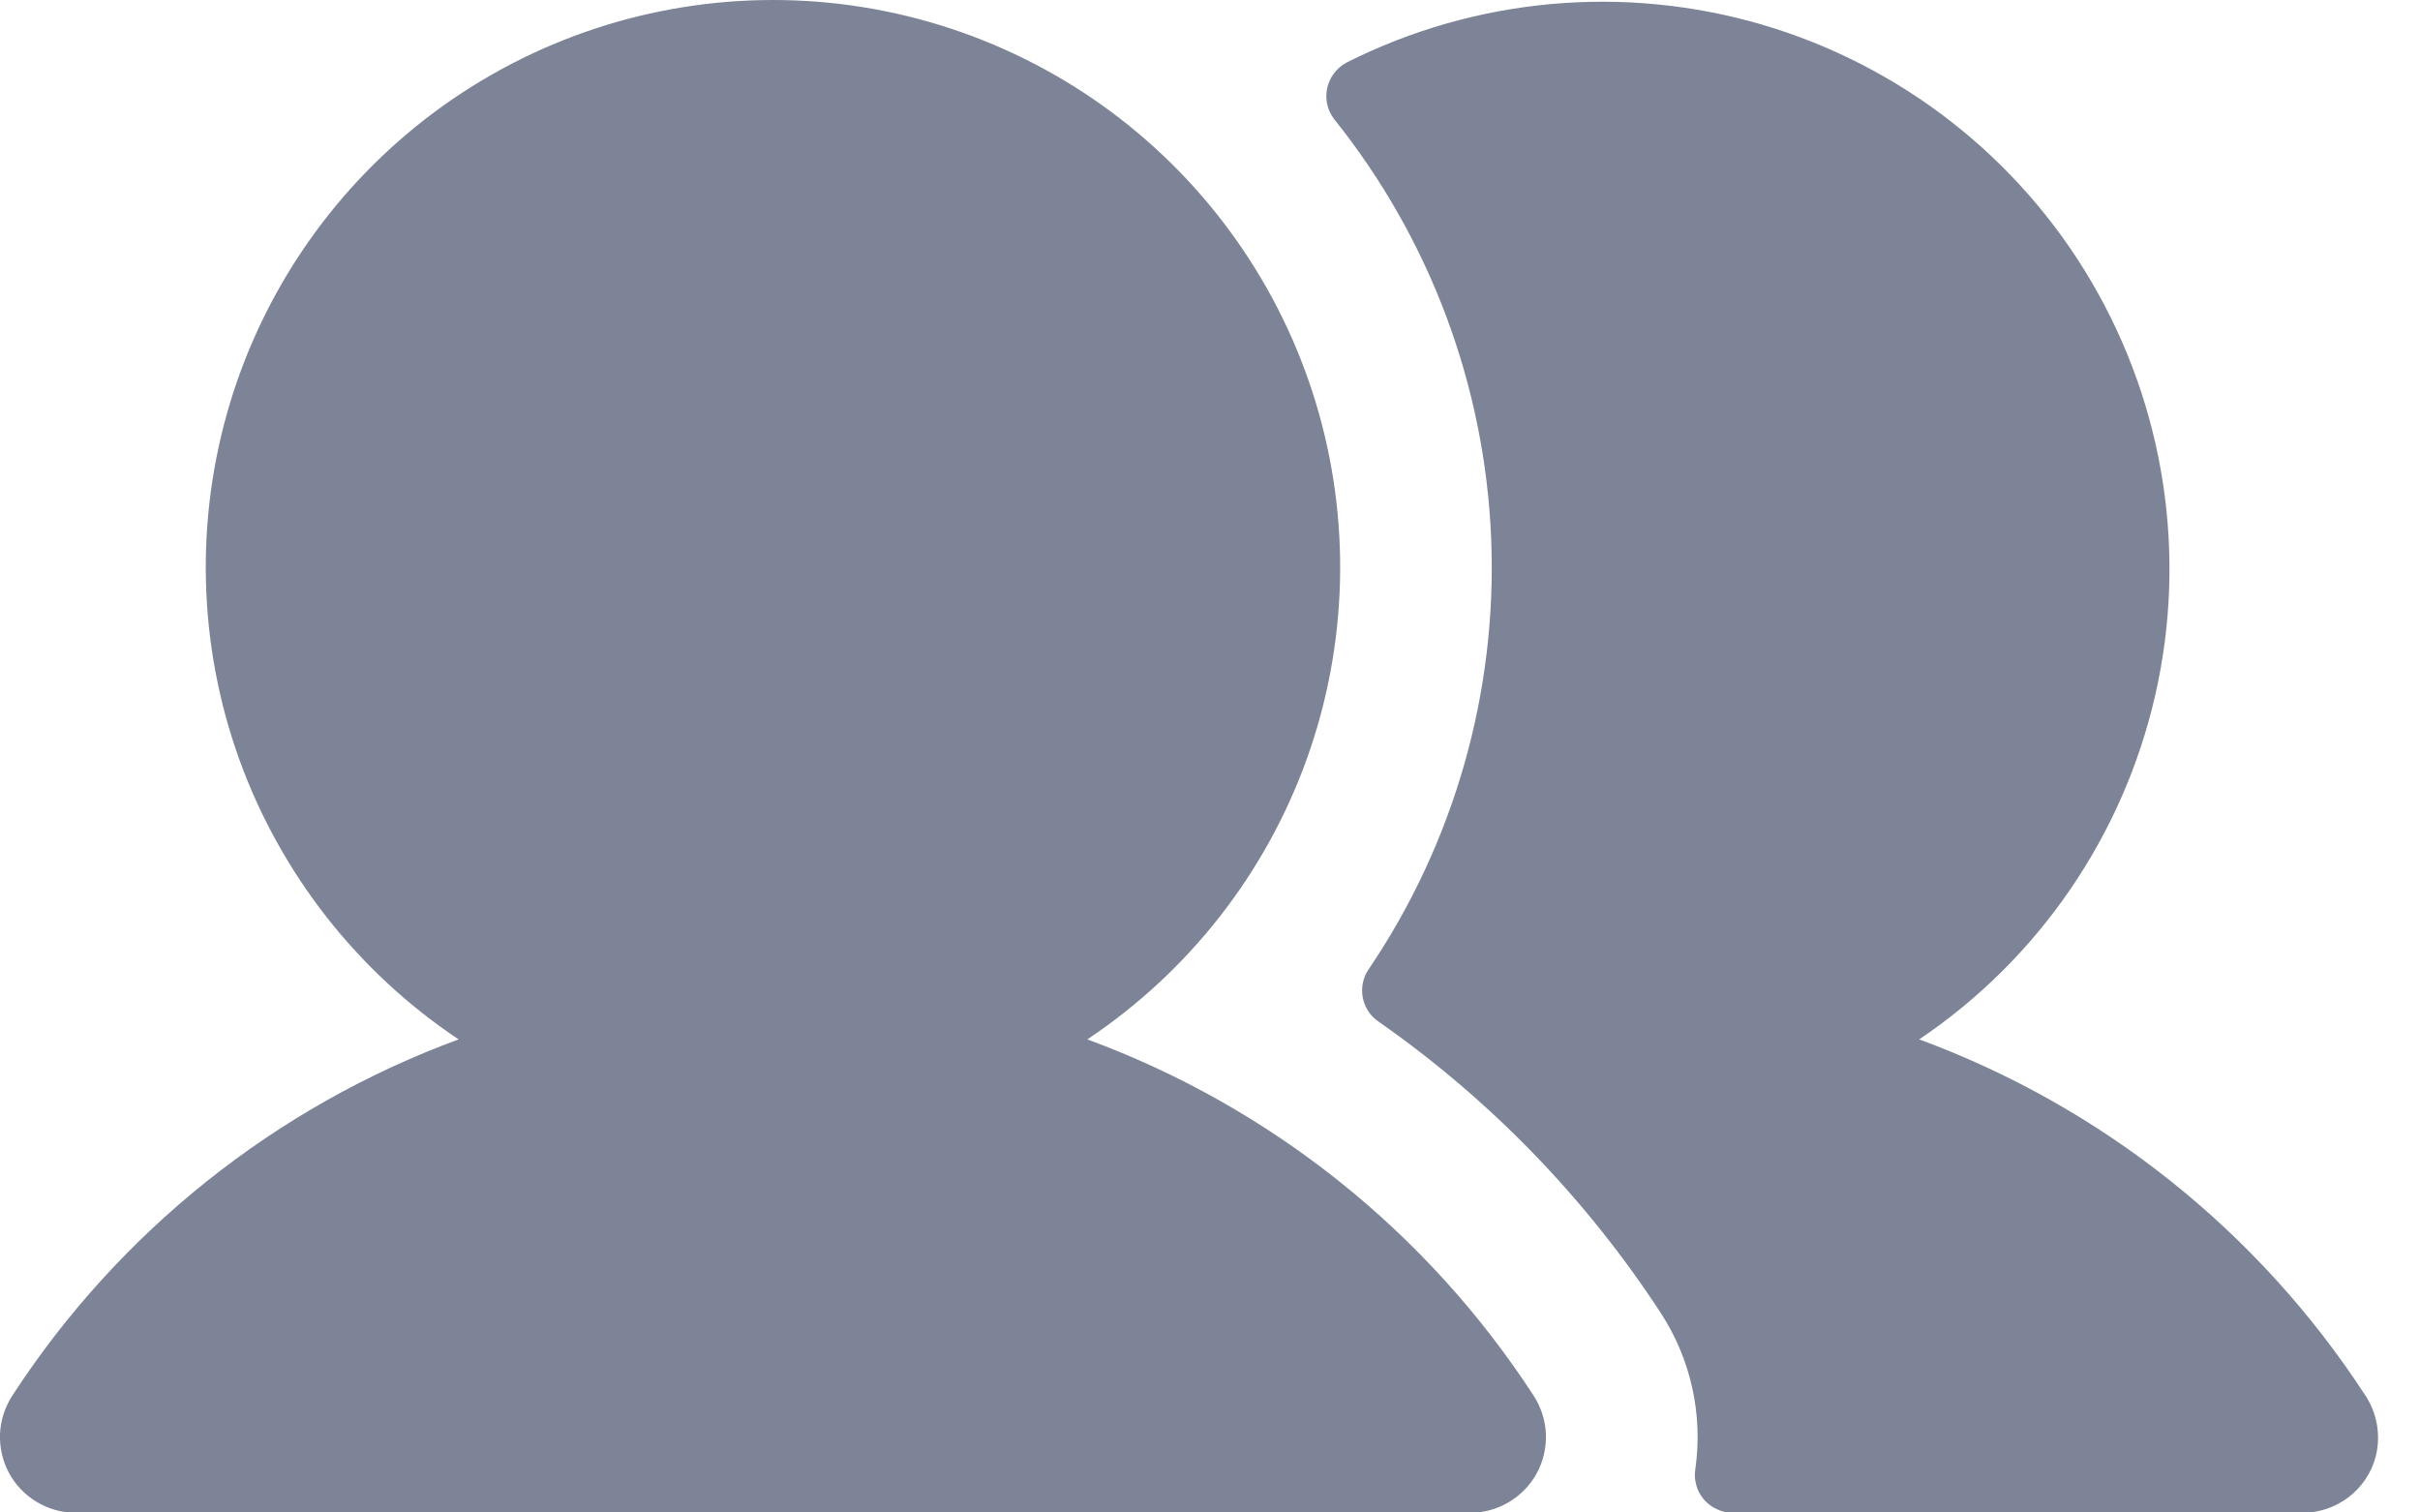 <svg preserveAspectRatio="none" width="100%" height="100%" overflow="visible" style="display: block;" viewBox="0 0 16 10" fill="none" xmlns="http://www.w3.org/2000/svg">
<path id="Vector" d="M10.14 9.228C10.189 9.304 10.217 9.391 10.221 9.481C10.224 9.571 10.204 9.66 10.161 9.74C10.118 9.819 10.054 9.885 9.977 9.931C9.9 9.977 9.811 10.002 9.721 10.002H0.5C0.41 10.002 0.321 9.977 0.244 9.931C0.167 9.885 0.103 9.819 0.06 9.74C0.017 9.66 -0.003 9.571 0 9.481C0.004 9.391 0.032 9.304 0.081 9.228C0.785 8.145 1.82 7.318 3.032 6.872C2.362 6.425 1.854 5.775 1.581 5.018C1.309 4.26 1.288 3.435 1.521 2.664C1.754 1.894 2.229 1.219 2.875 0.739C3.522 0.259 4.306 0 5.111 0C5.916 0 6.699 0.259 7.346 0.739C7.992 1.219 8.467 1.894 8.7 2.664C8.933 3.435 8.912 4.26 8.64 5.018C8.368 5.775 7.859 6.425 7.189 6.872C8.401 7.318 9.436 8.145 10.14 9.228ZM15.634 9.219C14.93 8.14 13.897 7.317 12.689 6.872C13.48 6.339 14.038 5.524 14.25 4.594C14.462 3.664 14.311 2.688 13.829 1.865C13.347 1.042 12.569 0.434 11.654 0.164C10.739 -0.105 9.756 -0.016 8.904 0.413C8.872 0.43 8.843 0.454 8.821 0.483C8.799 0.512 8.783 0.546 8.775 0.581C8.767 0.617 8.767 0.654 8.775 0.69C8.783 0.726 8.799 0.759 8.821 0.788C9.454 1.578 9.818 2.55 9.859 3.562C9.9 4.573 9.616 5.571 9.048 6.41C9.011 6.464 8.998 6.531 9.01 6.596C9.023 6.661 9.06 6.718 9.115 6.755C9.855 7.272 10.488 7.926 10.981 8.682C11.179 8.986 11.26 9.352 11.209 9.712C11.203 9.747 11.205 9.784 11.215 9.819C11.224 9.854 11.242 9.886 11.265 9.914C11.289 9.941 11.318 9.963 11.351 9.978C11.383 9.994 11.419 10.002 11.456 10.002H15.224C15.334 10.002 15.441 9.965 15.529 9.898C15.616 9.831 15.679 9.737 15.707 9.631C15.725 9.561 15.727 9.488 15.715 9.417C15.702 9.346 15.675 9.279 15.634 9.219Z" fill="#7D8497"/>
</svg>
